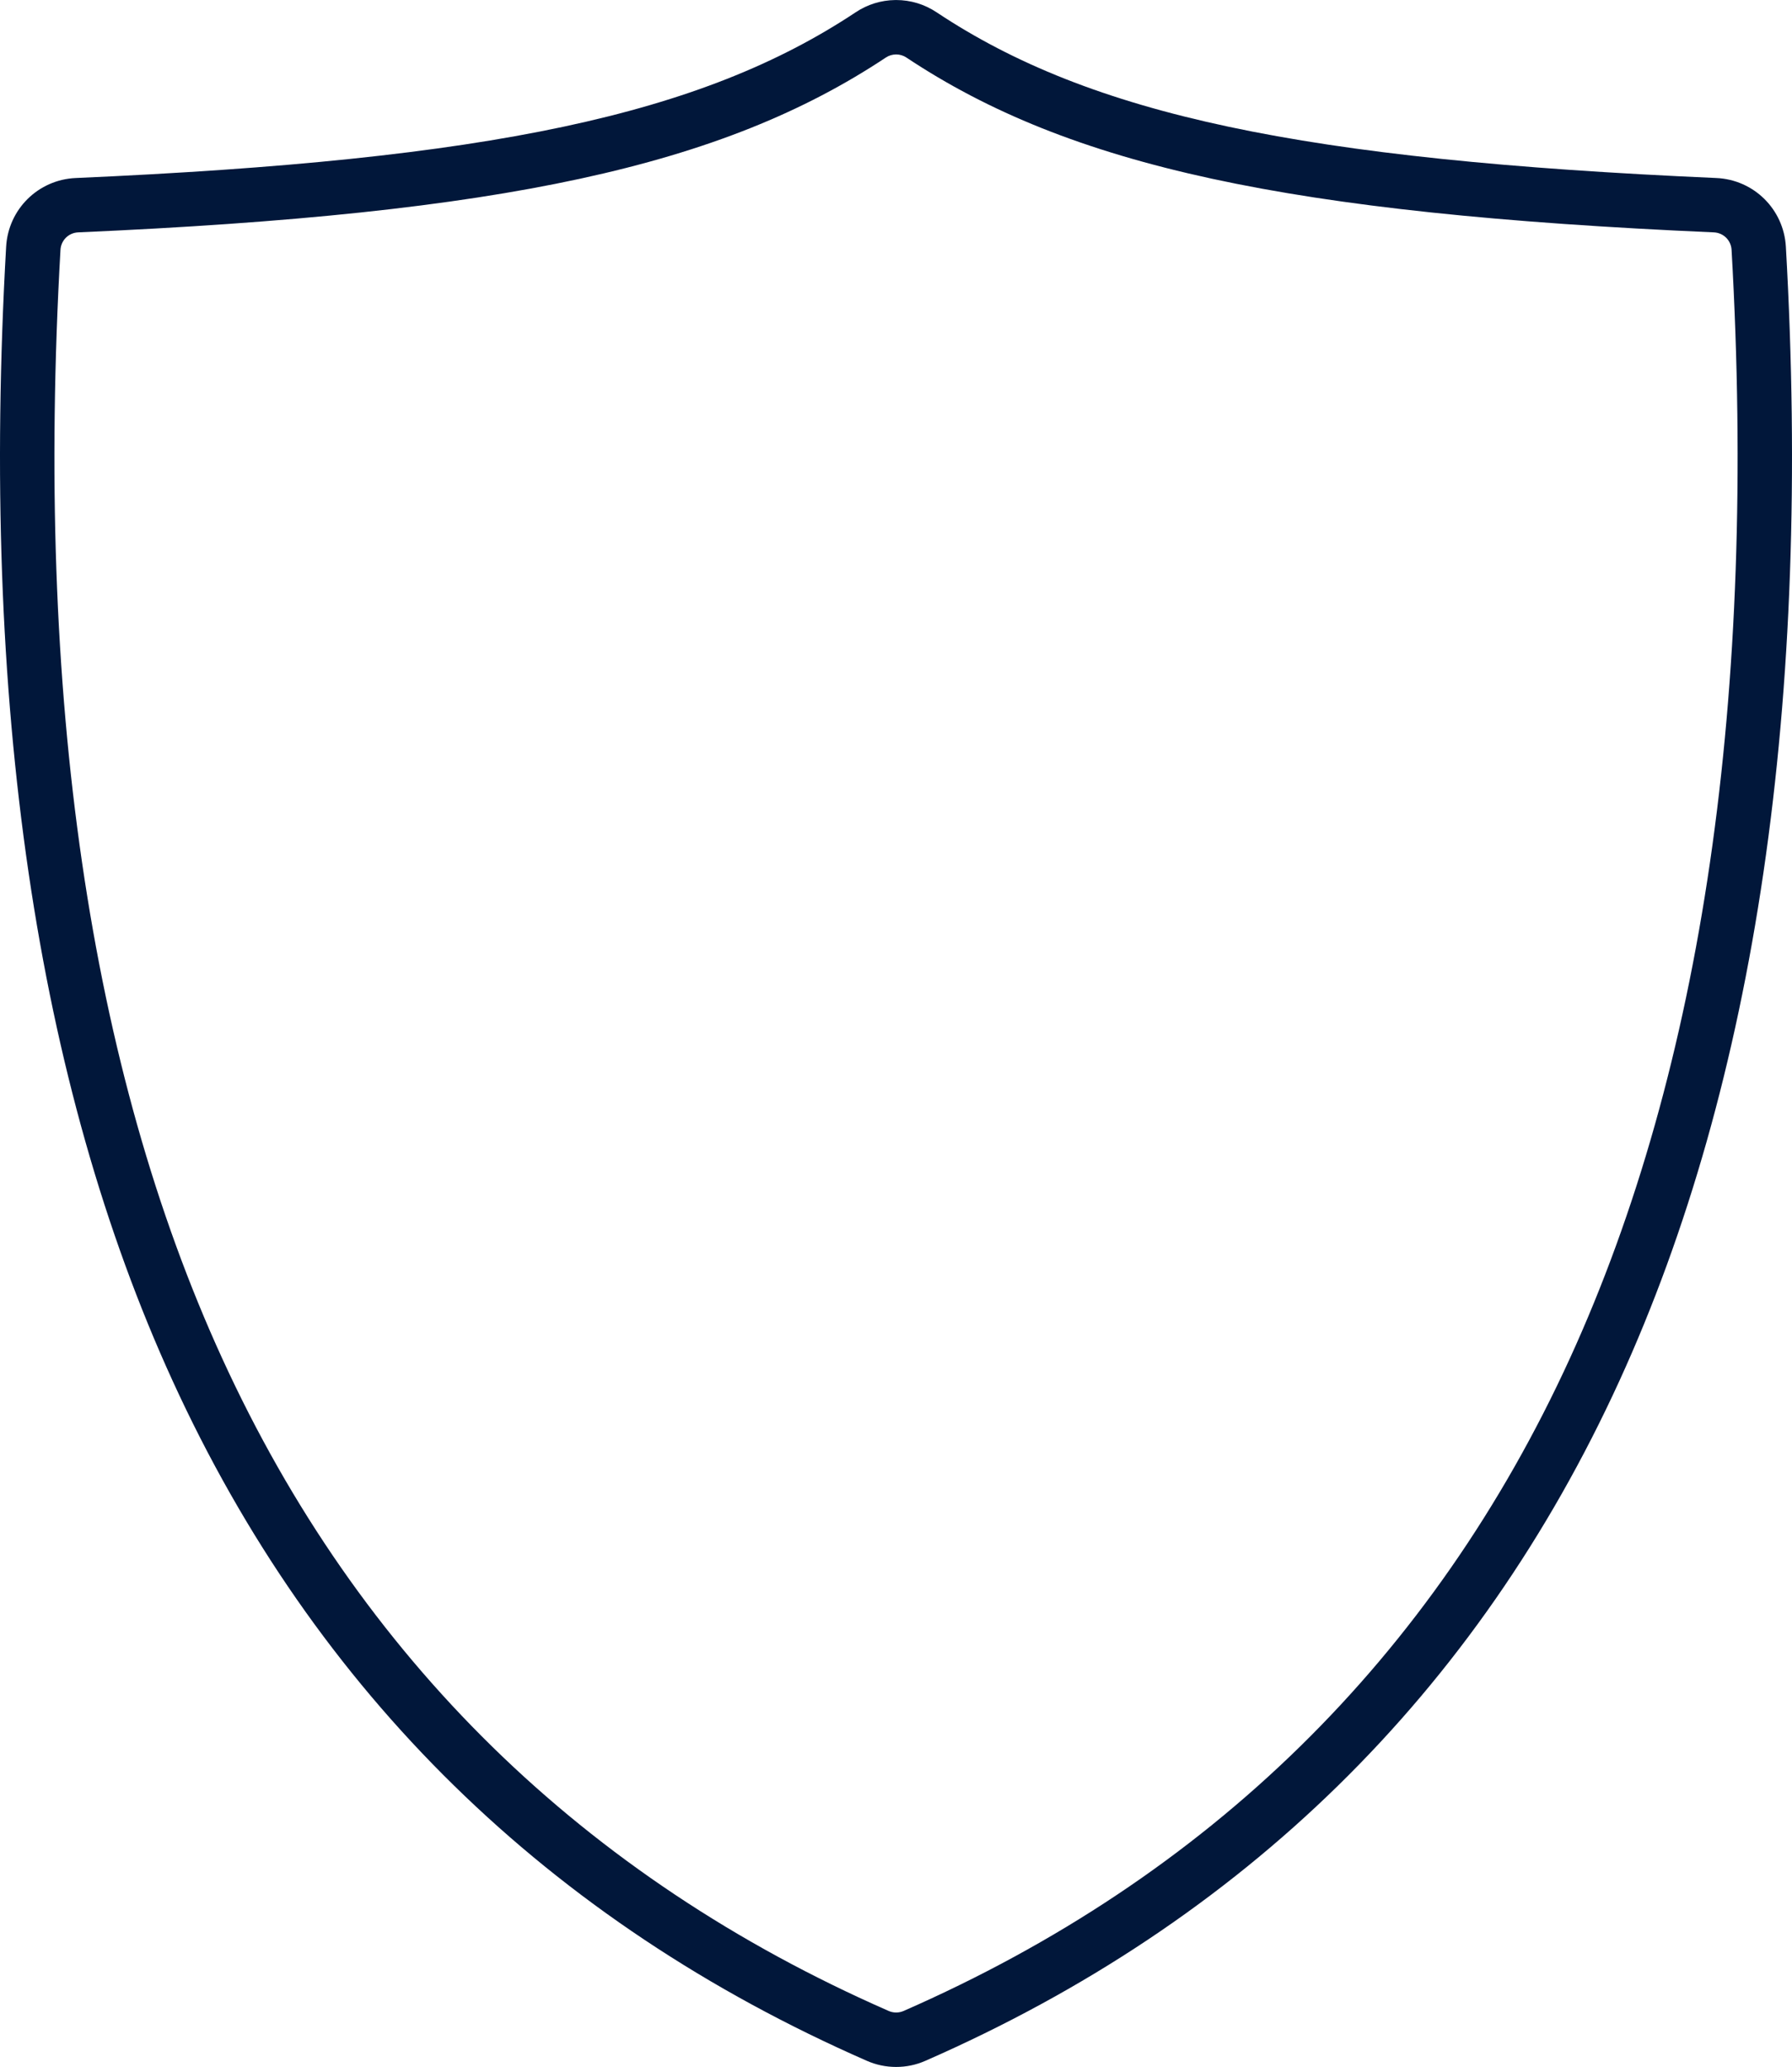 <svg version="1.1" id="图层_1" x="0px" y="0px" width="141.768px" height="163.482px" viewBox="0 0 141.768 163.482" enable-background="new 0 0 141.768 163.482" xml:space="preserve" xmlns="http://www.w3.org/2000/svg" xmlns:xlink="http://www.w3.org/1999/xlink" xmlns:xml="http://www.w3.org/XML/1998/namespace">
  <path fill="#01173A" d="M70.895,163.483c-0.801,0-1.582-0.163-2.316-0.485c-25.152-11.014-43.629-29.106-54.92-53.775
	C2.874,85.658-1.56,55.476,0.485,19.516c0.17-2.969,2.537-5.306,5.508-5.436c32.758-1.437,49.484-4.991,61.709-13.113
	c0.926-0.617,2.006-0.95,3.119-0.964l0.072-0.001c1.141,0,2.246,0.335,3.197,0.967c12.205,8.12,28.926,11.675,61.688,13.111
	c2.969,0.131,5.336,2.468,5.506,5.436c2.045,35.958-2.387,66.14-13.172,89.706c-11.287,24.67-29.76,42.763-54.902,53.776
	C72.475,163.32,71.696,163.483,70.895,163.483z M70.893,4.305c-0.303,0.004-0.574,0.088-0.811,0.245
	c-12.951,8.605-30.271,12.354-63.9,13.829c-0.754,0.033-1.355,0.626-1.398,1.381c-2.006,35.252,2.297,64.749,12.789,87.671
	c10.838,23.679,28.58,41.047,52.734,51.624c0.373,0.163,0.801,0.164,1.176,0c24.145-10.577,41.881-27.945,52.717-51.624
	c10.488-22.924,14.791-52.421,12.787-87.672c-0.043-0.754-0.645-1.347-1.4-1.38C101.954,16.903,84.64,13.155,71.706,4.55
	C71.463,4.39,71.184,4.305,70.893,4.305z" class="color c1"/>
</svg>
